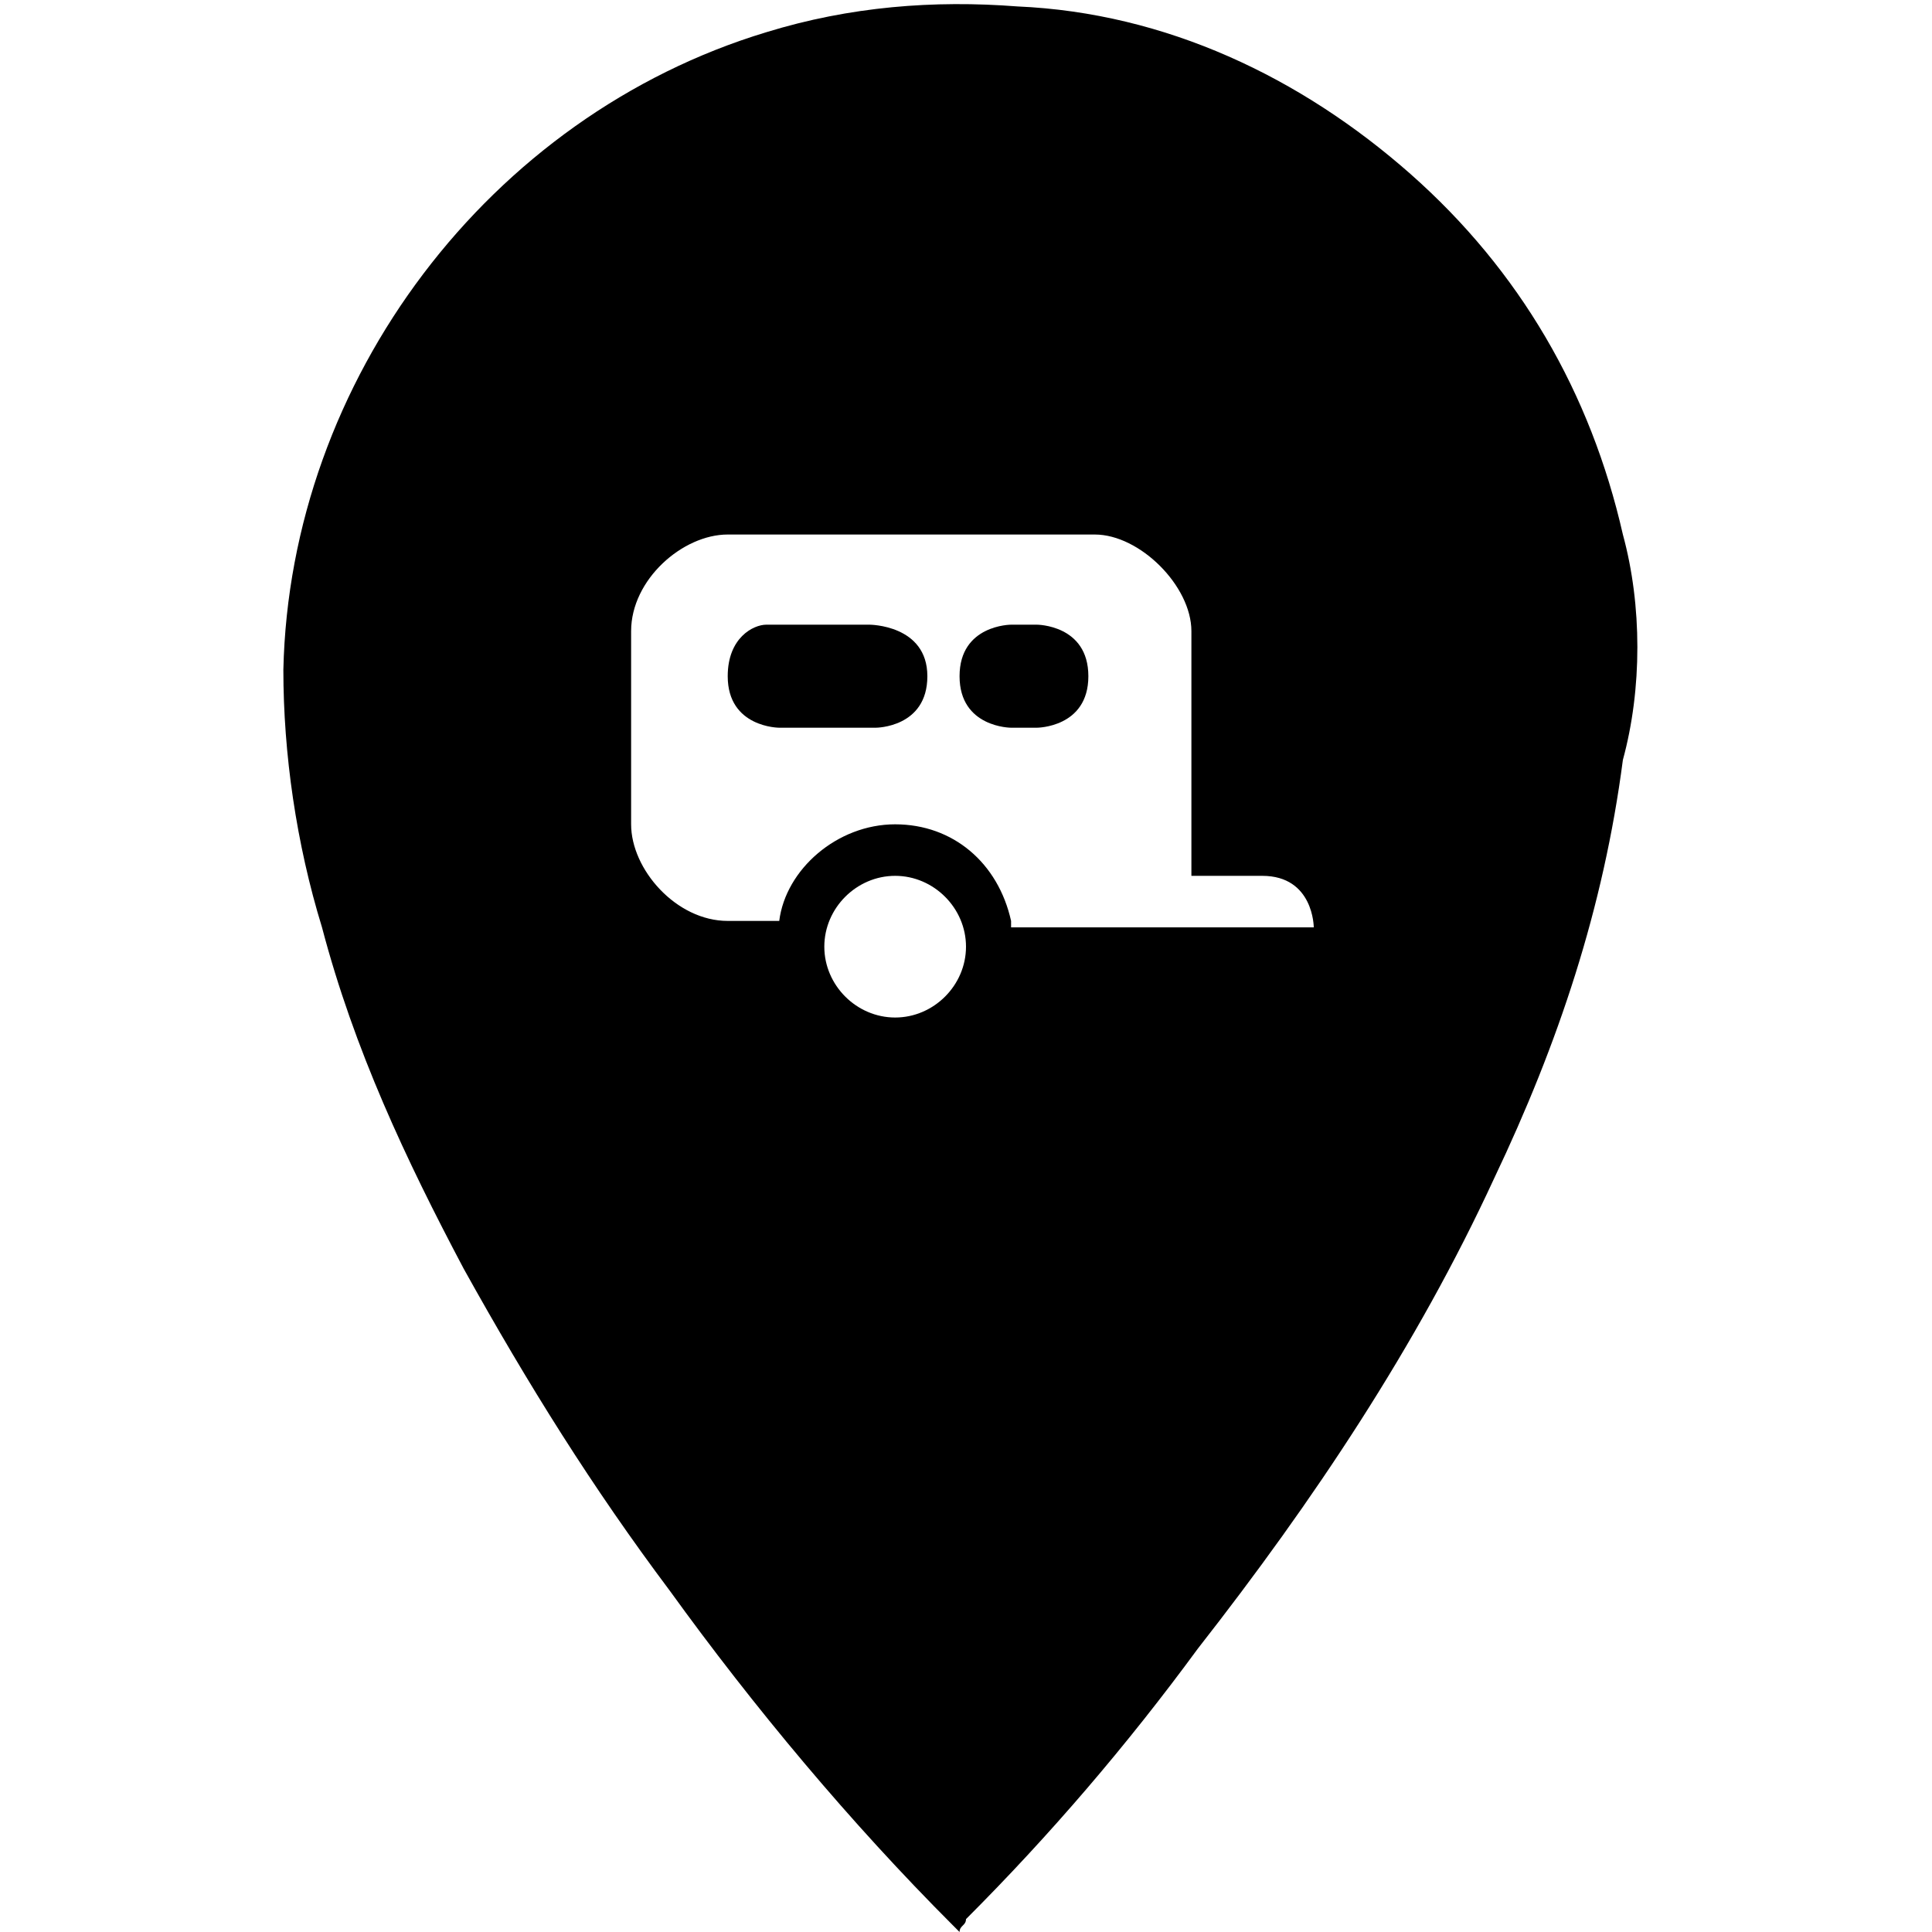 <?xml version="1.0" encoding="utf-8"?>
<!-- Generator: Adobe Illustrator 22.1.0, SVG Export Plug-In . SVG Version: 6.00 Build 0)  -->
<svg version="1.1"
	 id="svg2" xmlns:cc="http://creativecommons.org/ns#" xmlns:dc="http://purl.org/dc/elements/1.1/" xmlns:rdf="http://www.w3.org/1999/02/22-rdf-syntax-ns#" xmlns:svg="http://www.w3.org/2000/svg"
	 xmlns="http://www.w3.org/2000/svg" xmlns:xlink="http://www.w3.org/1999/xlink" x="0px" y="0px" viewBox="0 0 30 30"
	 style="enable-background:new 0 0 30 30;" xml:space="preserve">

<g>
	<path d="M13.5,9.7H12c0,0,0,0-0.1,0c-0.2,0-0.6,0.2-0.6,0.8c0,0.8,0.8,0.8,0.8,0.8h1.5c0,0,0.8,0,0.8-0.8S13.5,9.7,13.5,9.7z"/>
	<path d="M16.1,9.7h-0.4c0,0-0.8,0-0.8,0.8s0.8,0.8,0.8,0.8h0.4c0,0,0.8,0,0.8-0.8S16.1,9.7,16.1,9.7z"/>
	<path d="M25.2,8.3c-0.5-2.2-1.6-4.1-3.3-5.6c-1.7-1.5-3.8-2.5-6.1-2.6c-1.3-0.1-2.6,0-3.9,0.4c-4.3,1.3-7.4,5.4-7.5,9.9
		c0,1.3,0.2,2.7,0.6,4c0.5,1.9,1.3,3.6,2.2,5.3c1,1.8,2,3.4,3.2,5c1.3,1.8,2.8,3.6,4.4,5.2c0,0,0.1,0.1,0.1,0.1
		c0-0.1,0.1-0.1,0.1-0.2c1.3-1.3,2.5-2.7,3.6-4.2c1.8-2.3,3.4-4.7,4.6-7.3c1-2.1,1.7-4.2,2-6.5C25.5,10.7,25.5,9.4,25.2,8.3z
		 M13.9,15.8c-0.6,0-1.1-0.5-1.1-1.1c0-0.6,0.5-1.1,1.1-1.1c0.6,0,1.1,0.5,1.1,1.1C15,15.3,14.5,15.8,13.9,15.8z M15.7,14.3
		c-0.2-0.9-0.9-1.5-1.8-1.5c-0.9,0-1.7,0.7-1.8,1.5h-0.8c-0.8,0-1.5-0.8-1.5-1.5v-3c0-0.8,0.8-1.5,1.5-1.5h5.7
		c0.7,0,1.5,0.8,1.5,1.5v3.8h1.1c0.8,0,0.8,0.8,0.8,0.8H15.7z"/>
</g>
</svg>
